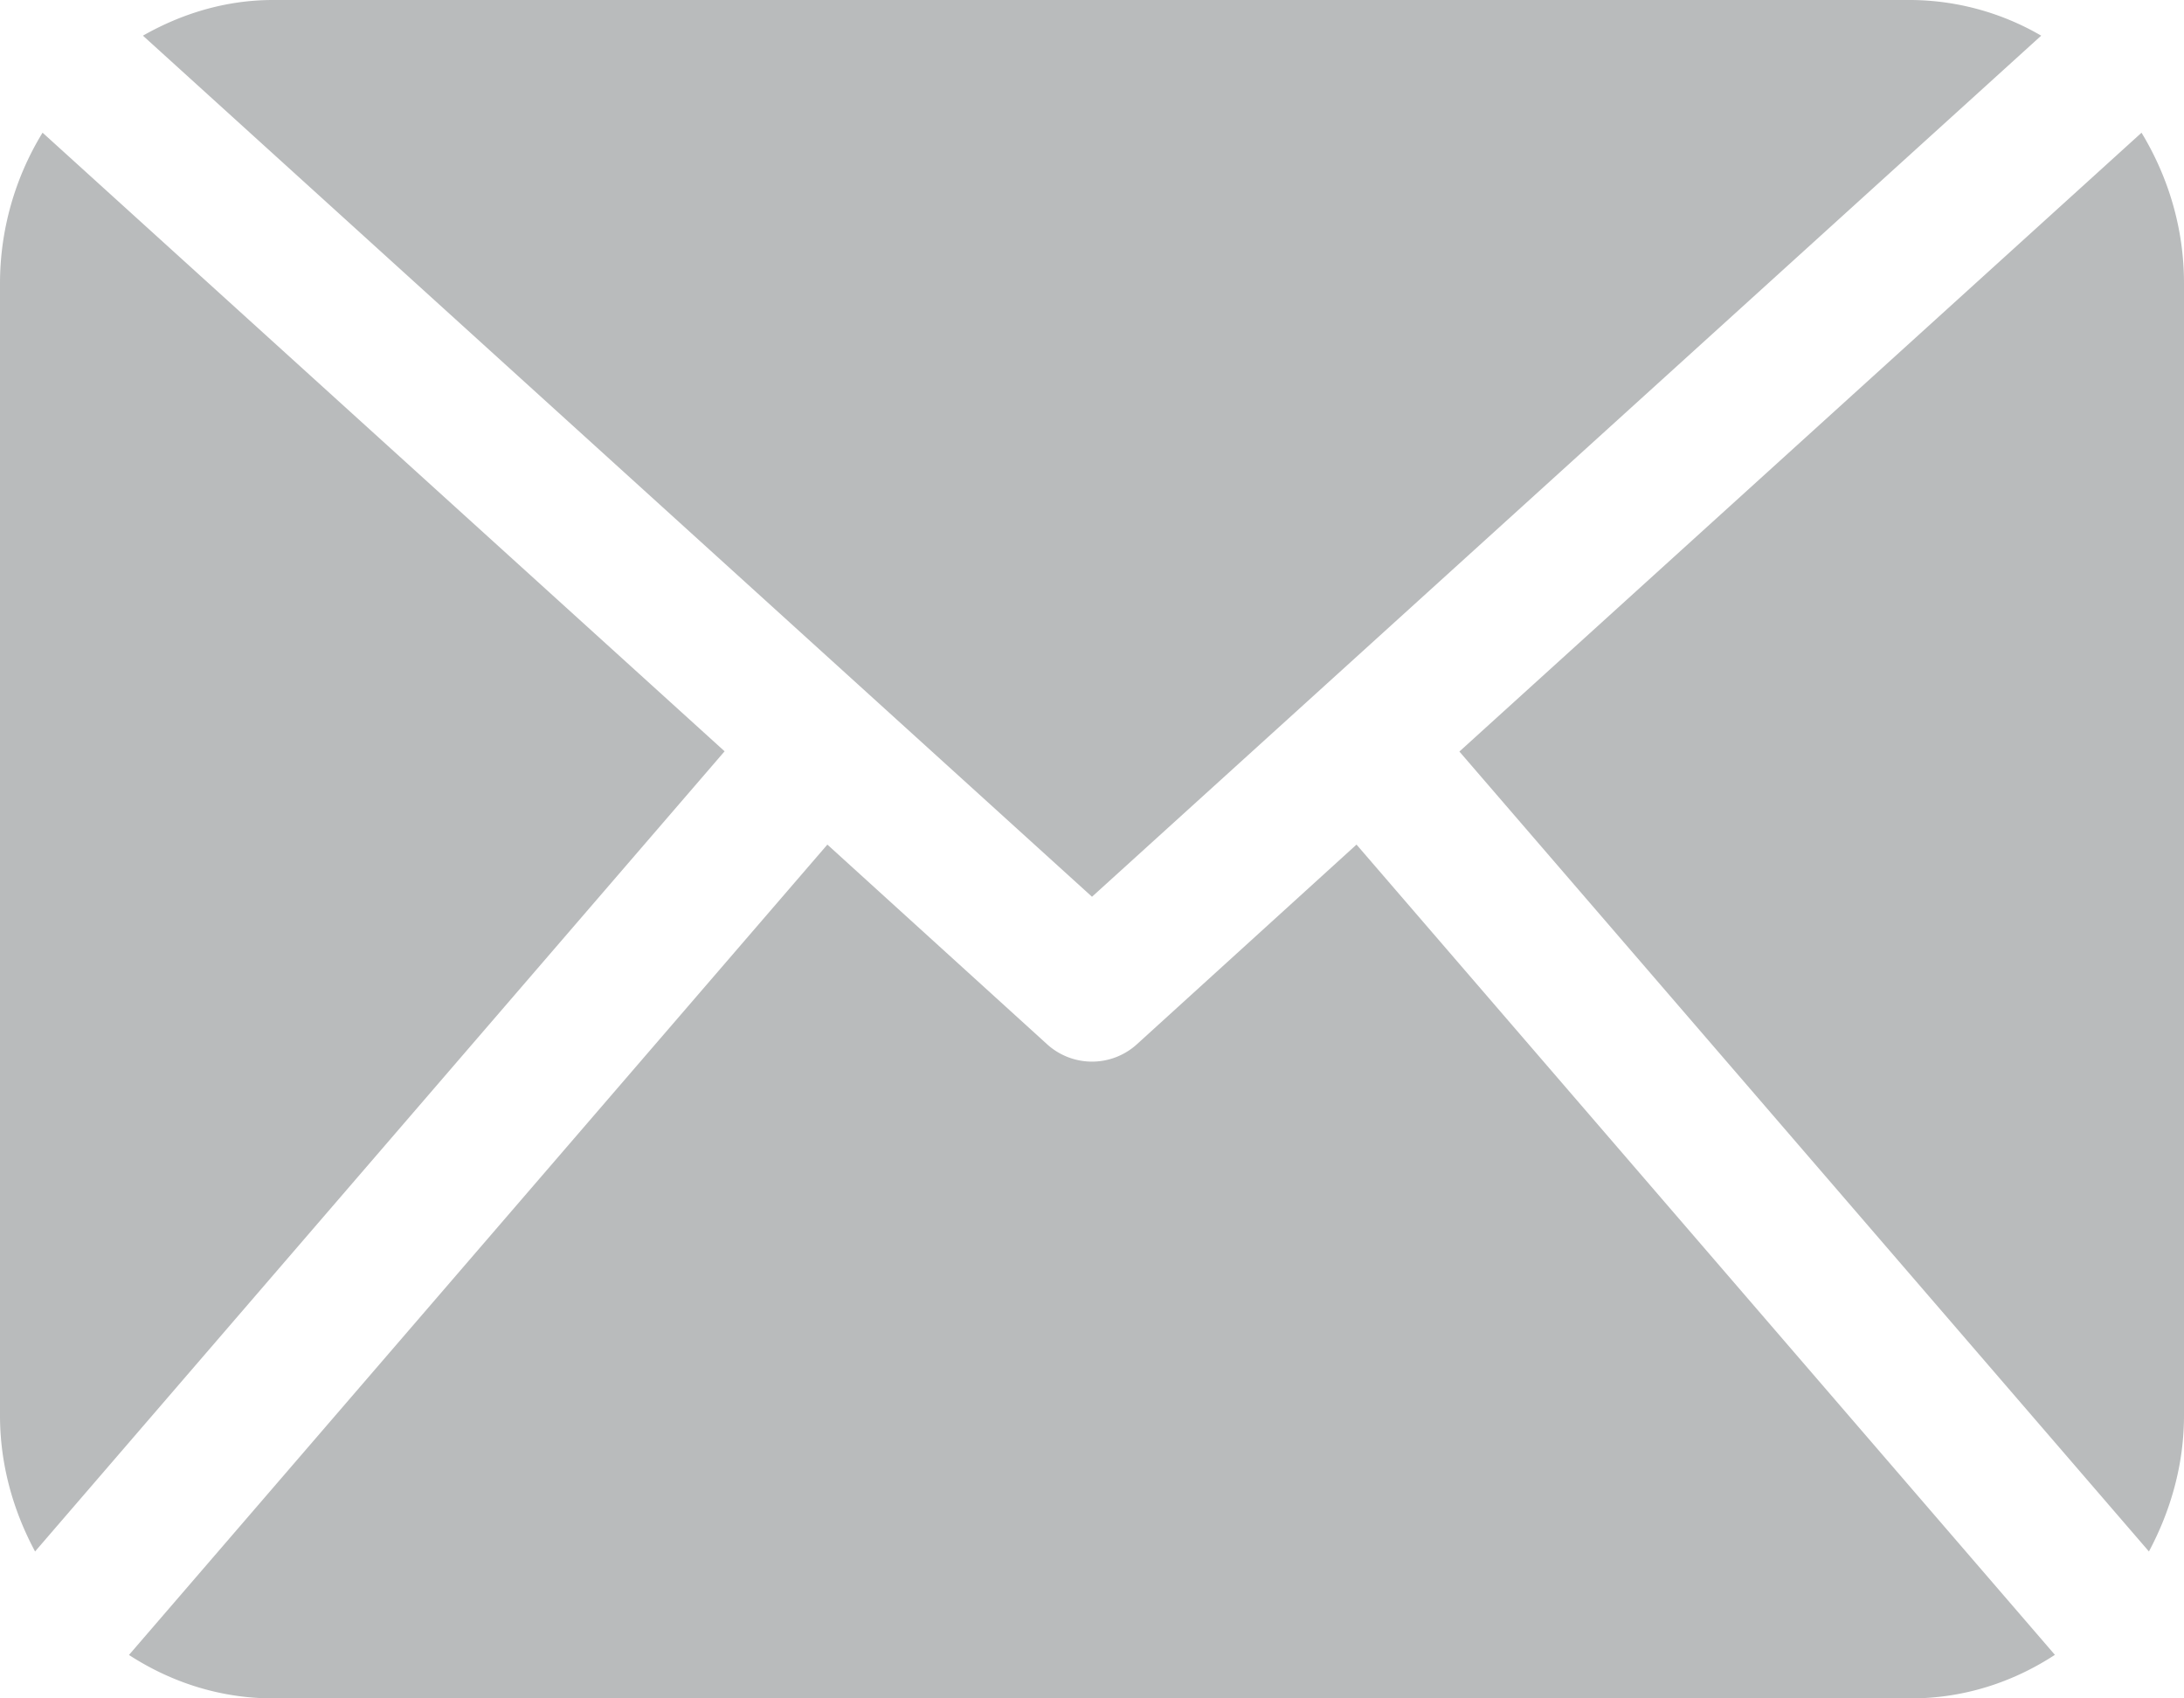 <svg width="18" height="14" viewBox="0 0 18 14" fill="none" xmlns="http://www.w3.org/2000/svg"><path d="M18 11.667c0 .409-.111.788-.289 1.122l-5.683-6.594 5.622-5.101c.218.36.35.783.35 1.24v9.333zM9 7.392L16.823.294A2.161 2.161 0 0 0 15.75 0H2.25c-.39 0-.752.112-1.072.294L9 7.392zm2.18-.43L9.37 8.608a.55.55 0 0 1-.74 0L6.819 6.962l-5.756 6.68c.345.224.75.358 1.187.358h13.5c.437 0 .842-.134 1.186-.359l-5.755-6.678zM.35 1.095A2.38 2.38 0 0 0 0 2.334v9.333c0 .409.11.788.289 1.122l5.683-6.596-5.622-5.1z" fill="#B9BBBC"/></svg>